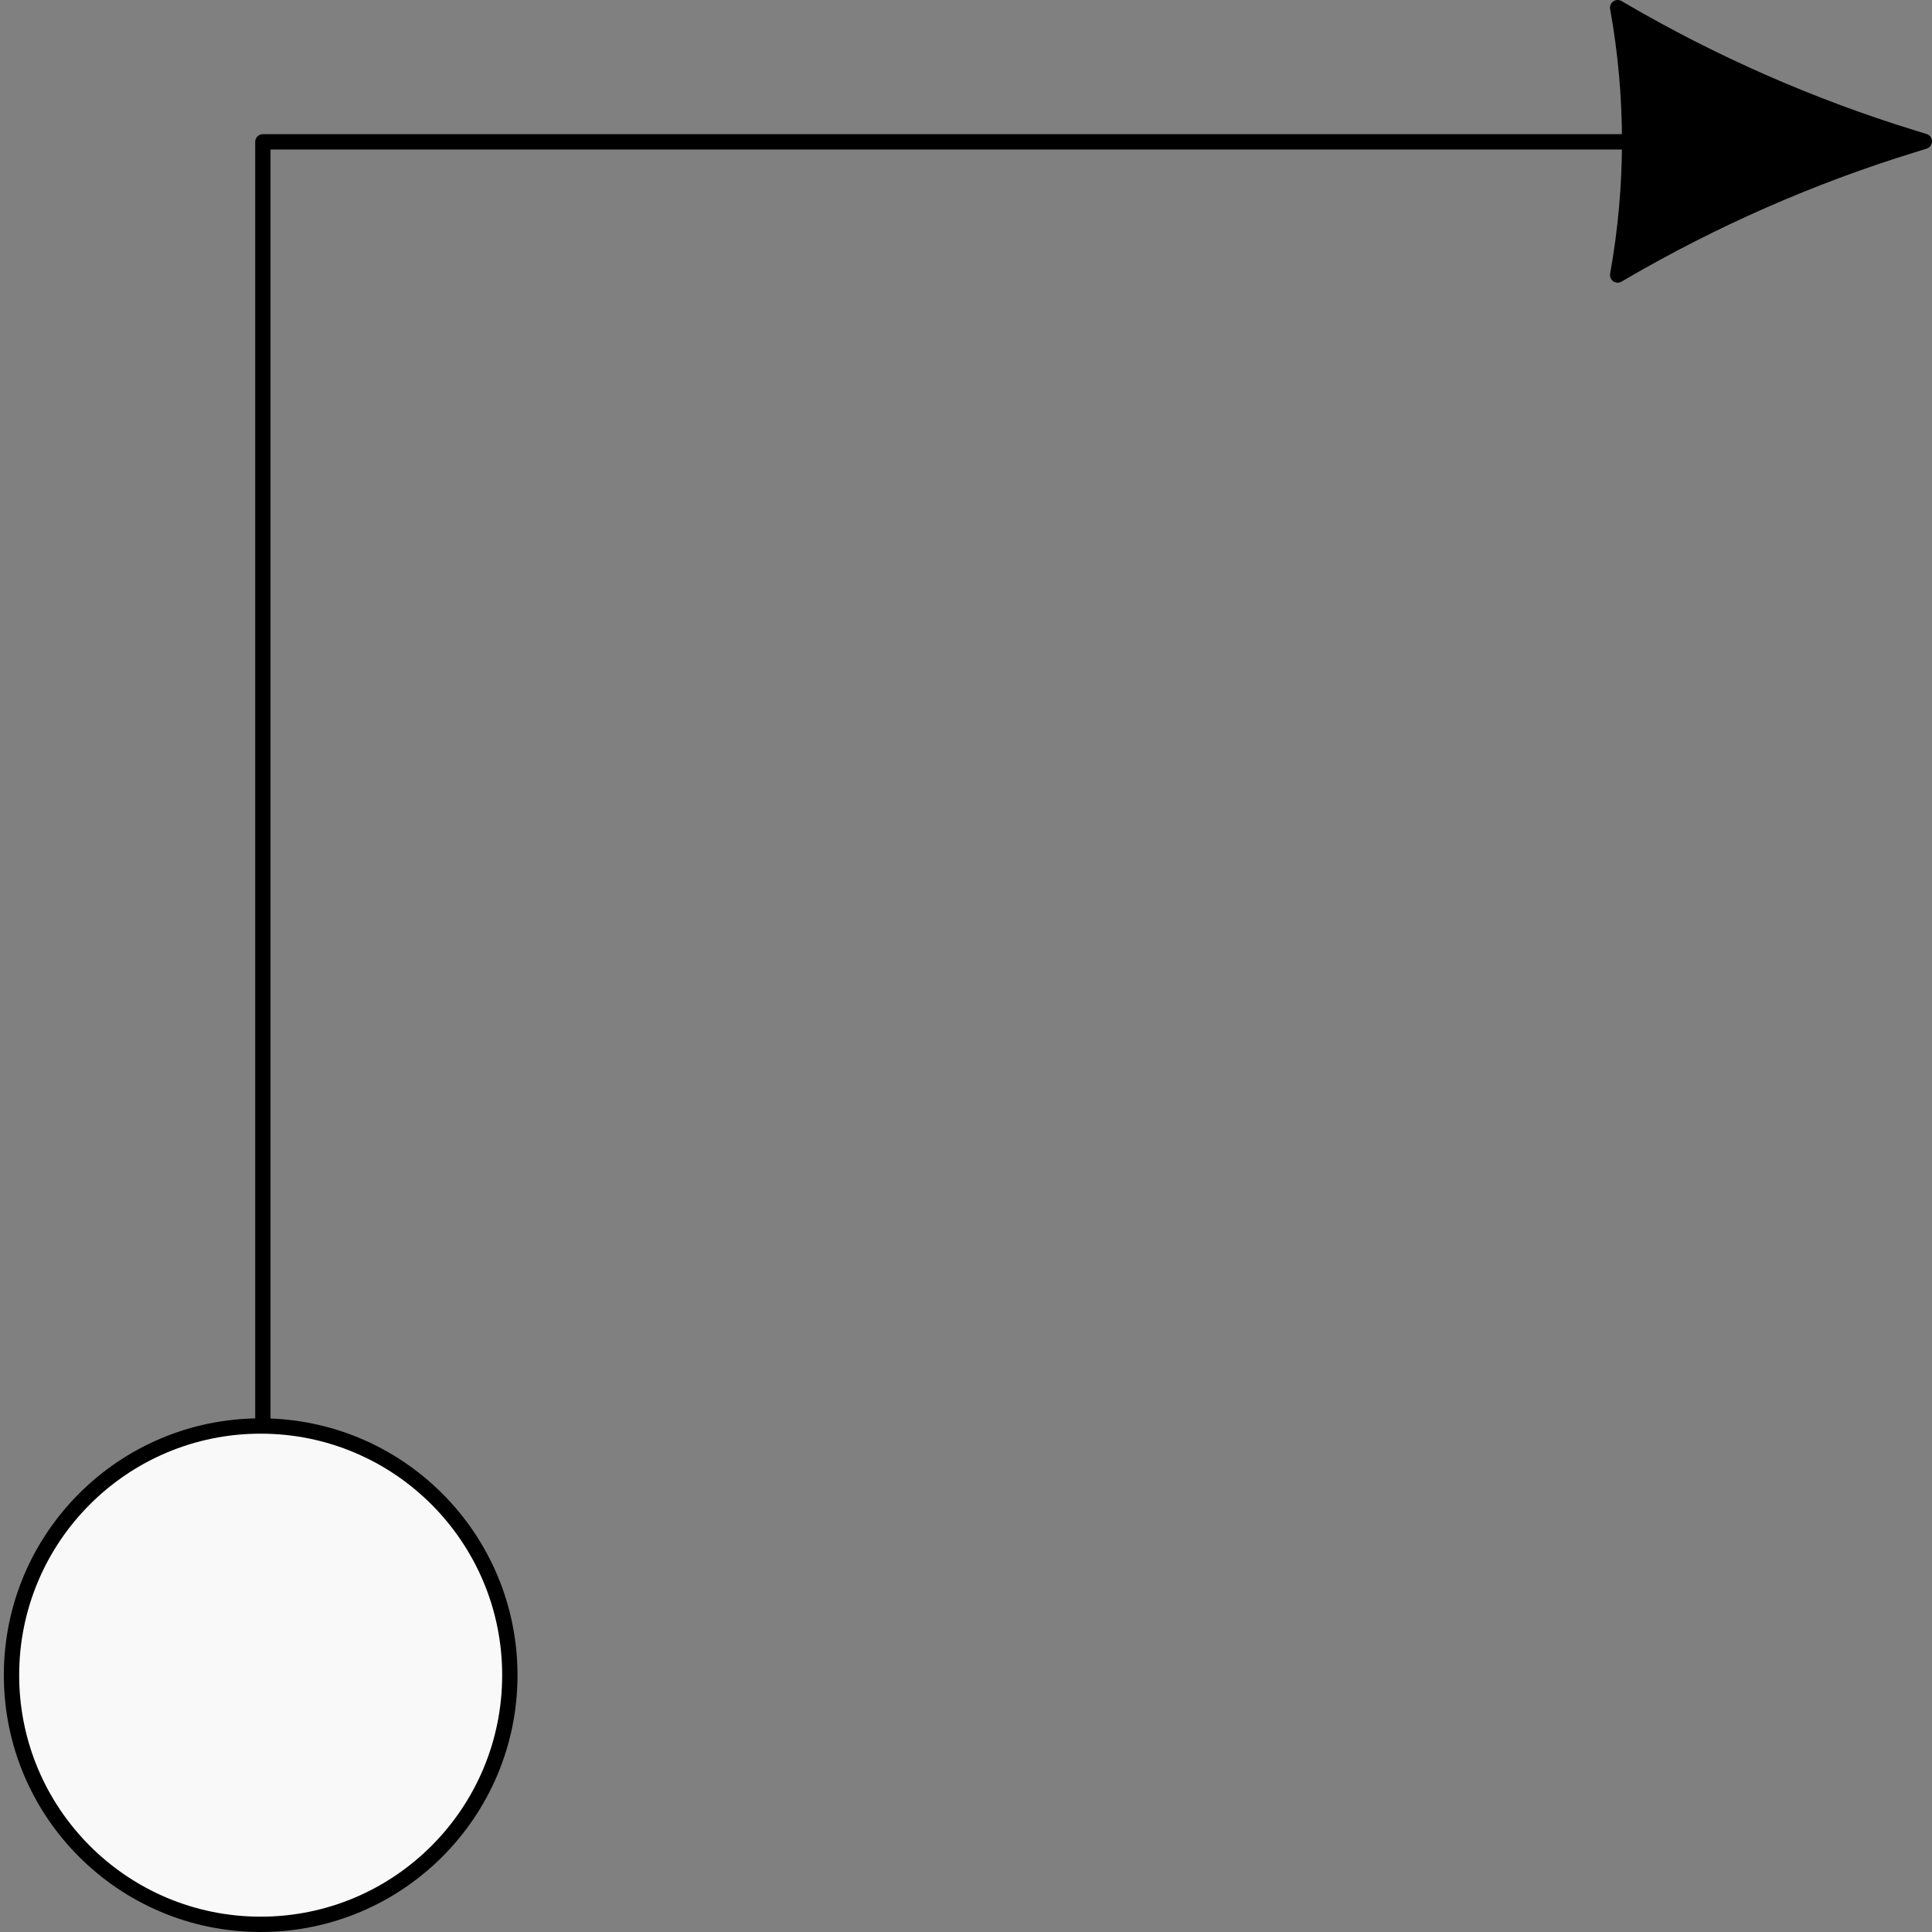 <svg width="252" height="252" viewBox="0 0 252 252" fill="none" xmlns="http://www.w3.org/2000/svg">
<rect x="0" y="0" width="252" height="252" fill="#808080" stroke="none"/>
<path d="M222 18.5H34.287V186" stroke="black" stroke-width="2" stroke-linejoin="round"/>
<path d="M251 18.436L249.405 18.928C236.13 23.026 223.375 28.635 211.393 35.642L211 35.872C213.082 24.34 213.082 12.532 211 1L211.393 1.23C223.375 8.237 236.13 13.846 249.405 17.944L251 18.436Z" fill="black" stroke="black" stroke-width="2" stroke-linejoin="round"/>
<path d="M66.5 218.5C66.5 236.449 51.949 251 34 251C16.051 251 1.5 236.449 1.5 218.5C1.5 200.55 16.051 186 34 186C51.949 186 66.5 200.55 66.5 218.5Z" fill="#F9F9F9" stroke="black" stroke-width="2" stroke-linecap="square" stroke-linejoin="round"/>
</svg>
